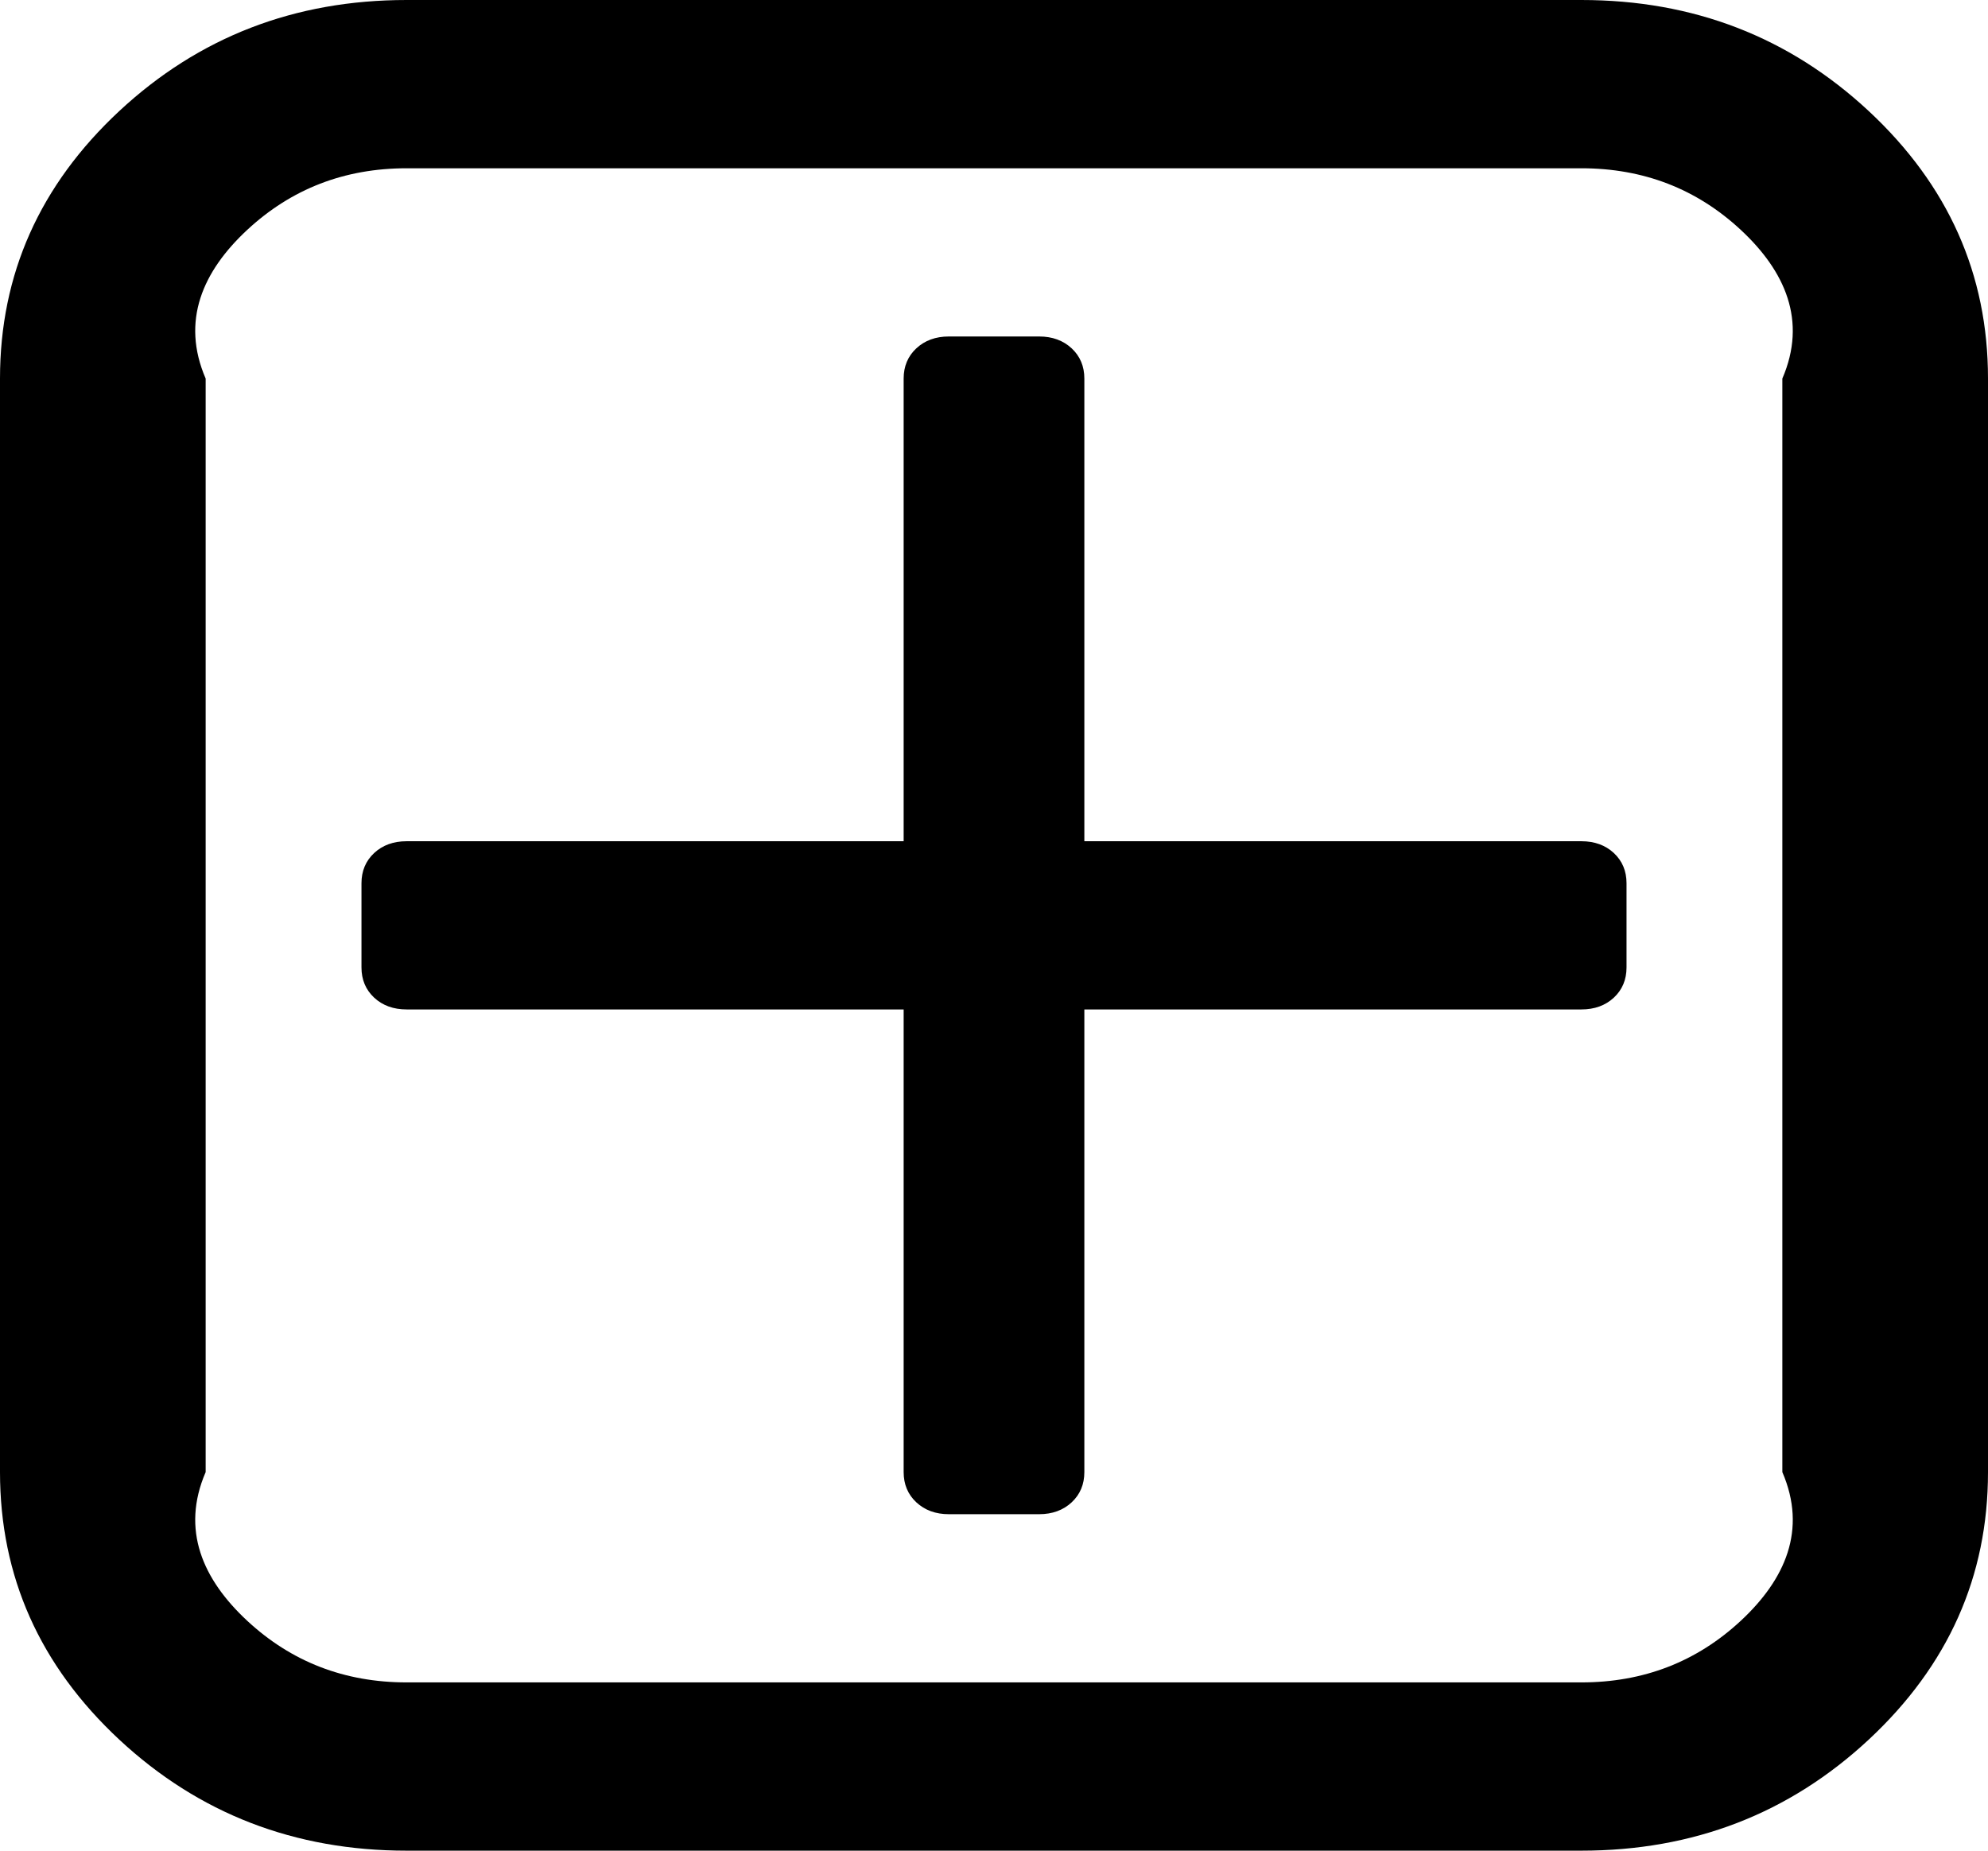﻿<?xml version="1.0" encoding="utf-8"?>
<svg version="1.1" xmlns:xlink="http://www.w3.org/1999/xlink" width="29px" height="27px" xmlns="http://www.w3.org/2000/svg">
  <g transform="matrix(1 0 0 1 -244 -449 )">
    <path d="M 23.542 12.445  C 23.665 12.56  23.727 12.707  23.727 12.886  L 23.727 14.114  C 23.727 14.293  23.665 14.44  23.542 14.555  C 23.418 14.67  23.26 14.727  23.068 14.727  L 15.818 14.727  L 15.818 21.477  C 15.818 21.656  15.756 21.803  15.633 21.918  C 15.509 22.033  15.351 22.091  15.159 22.091  L 13.841 22.091  C 13.649 22.091  13.491 22.033  13.367 21.918  C 13.244 21.803  13.182 21.656  13.182 21.477  L 13.182 14.727  L 5.932 14.727  C 5.74 14.727  5.582 14.67  5.458 14.555  C 5.335 14.44  5.273 14.293  5.273 14.114  L 5.273 12.886  C 5.273 12.707  5.335 12.56  5.458 12.445  C 5.582 12.33  5.74 12.273  5.932 12.273  L 13.182 12.273  L 13.182 5.523  C 13.182 5.344  13.244 5.197  13.367 5.082  C 13.491 4.967  13.649 4.909  13.841 4.909  L 15.159 4.909  C 15.351 4.909  15.509 4.967  15.633 5.082  C 15.756 5.197  15.818 5.344  15.818 5.523  L 15.818 12.273  L 23.068 12.273  C 23.26 12.273  23.418 12.33  23.542 12.445  Z M 25.396 23.644  C 26.041 23.043  26.364 22.321  26 21.477  L 26 5.523  C 26.364 4.679  26.041 3.957  25.396 3.356  C 24.75 2.755  23.974 2.455  23.068 2.455  L 5.932 2.455  C 5.026 2.455  4.25 2.755  3.604 3.356  C 2.959 3.957  2.636 4.679  3 5.523  L 3 21.477  C 2.636 22.321  2.959 23.043  3.604 23.644  C 4.25 24.245  5.026 24.545  5.932 24.545  L 23.068 24.545  C 23.974 24.545  24.75 24.245  25.396 23.644  Z M 27.26 1.62  C 28.42 2.701  29 4.001  29 5.523  L 29 21.477  C 29 22.999  28.42 24.299  27.26 25.38  C 26.099 26.46  24.702 27  23.068 27  L 5.932 27  C 4.298 27  2.901 26.46  1.74 25.38  C 0.58 24.299  0 22.999  0 21.477  L 0 5.523  C 0 4.001  0.58 2.701  1.74 1.62  C 2.901 0.54  4.298 0  5.932 0  L 23.068 0  C 24.702 0  26.099 0.54  27.26 1.62  Z " fill-rule="nonzero" fill="#000000" stroke="none" transform="matrix(1 0 0 1 244 449 )" />
  </g>
</svg>